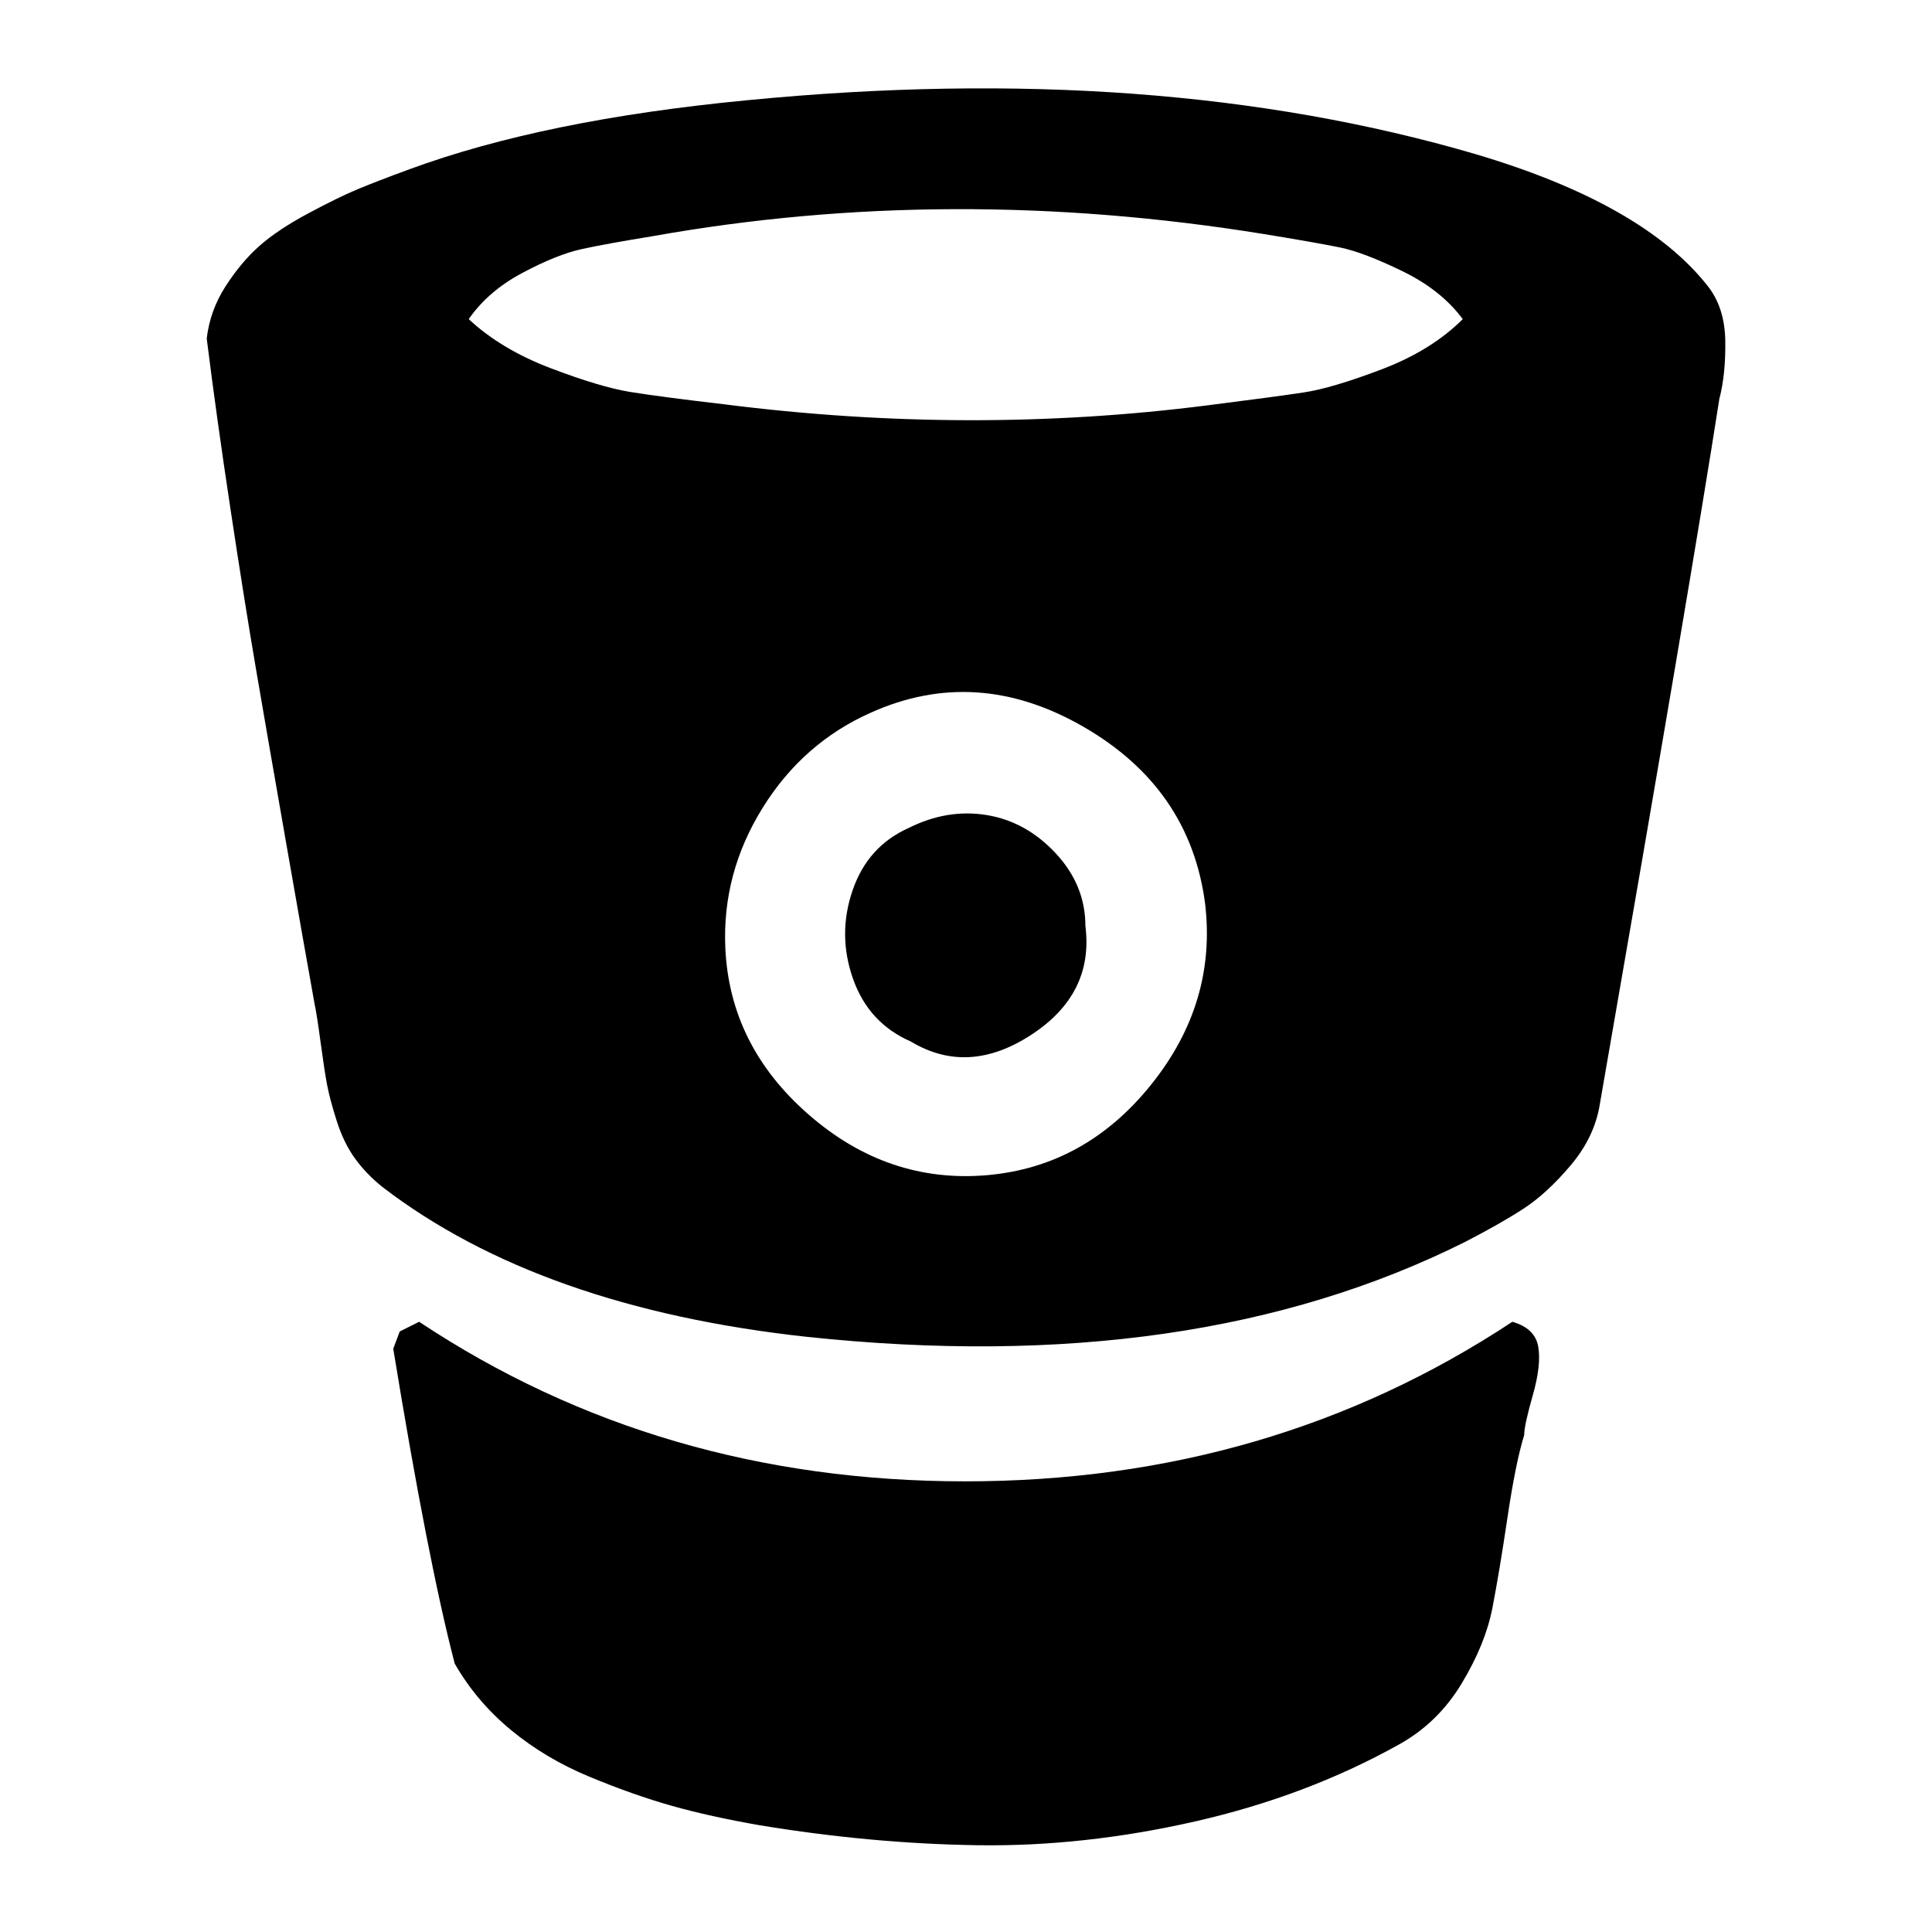 <?xml version="1.0" standalone="no"?><!DOCTYPE svg PUBLIC "-//W3C//DTD SVG 1.1//EN" "http://www.w3.org/Graphics/SVG/1.1/DTD/svg11.dtd"><svg t="1521400109895" class="icon" style="" viewBox="0 0 1024 1024" version="1.1" xmlns="http://www.w3.org/2000/svg" p-id="16511" xmlns:xlink="http://www.w3.org/1999/xlink" width="32" height="32"><defs><style type="text/css"></style></defs><path d="M575.286 490.857q4.571 36-28.857 57.714T482.714 552q-22.286-9.714-30.571-33.143t-0.286-46.857 29.714-33.143q20.571-10.286 41.429-6.857t36.571 20.286T575.286 490.857z m63.429-12q-8-61.143-64.571-93.714t-112.571-7.429q-36 16-57.429 50.571T384.429 502.286q2.286 52 44.286 88.571t94.571 32q52-4.571 86.857-48t28.571-96z m136.571-309.714q-11.429-15.429-32-25.429t-33.143-12.571-40.571-7.143q-166.286-26.857-323.429 1.143-24.571 4-37.714 6.857t-31.429 12.571-28.571 24.571q17.143 16 43.429 26t42 12.571T383.857 214.286q130.286 16.571 256 0.571 36-4.571 51.143-6.857t41.429-12.286 42.857-26.571z m32.571 591.429q-4.571 14.857-8.857 43.714t-8 48-16.286 40-33.143 32.286q-49.143 27.429-108.286 40.857t-115.429 12.571T402.714 967.429q-26.286-4.571-46.571-10.286t-43.714-15.429-41.714-24.857-29.714-35.143q-14.286-54.857-32.571-166.857l3.429-9.143 10.286-5.143q127.429 84.571 289.429 84.571t290-84.571q12 3.429 13.714 13.143t-2.857 25.714-4.571 21.143z m103.429-549.143q-14.857 95.429-63.429 374.286-2.857 17.143-15.429 32t-24.857 22.857-31.143 17.714q-144 72-348.571 50.286-141.714-15.429-225.143-79.429-8.571-6.857-14.571-15.143t-9.714-20-5.143-19.429-3.429-22.571-3.143-20q-5.143-28.571-15.143-85.714t-16-92.286T122.143 269.714 109.571 179.429q1.714-14.857 10-27.714T137.571 130.286t25.714-17.143 26.286-12.857 27.429-10.571q71.429-26.286 178.857-36.571 216.571-21.143 386.286 28.571 88.571 26.286 122.857 69.714 9.143 11.429 9.429 29.143t-3.143 30.857z" p-id="16512"></path></svg>